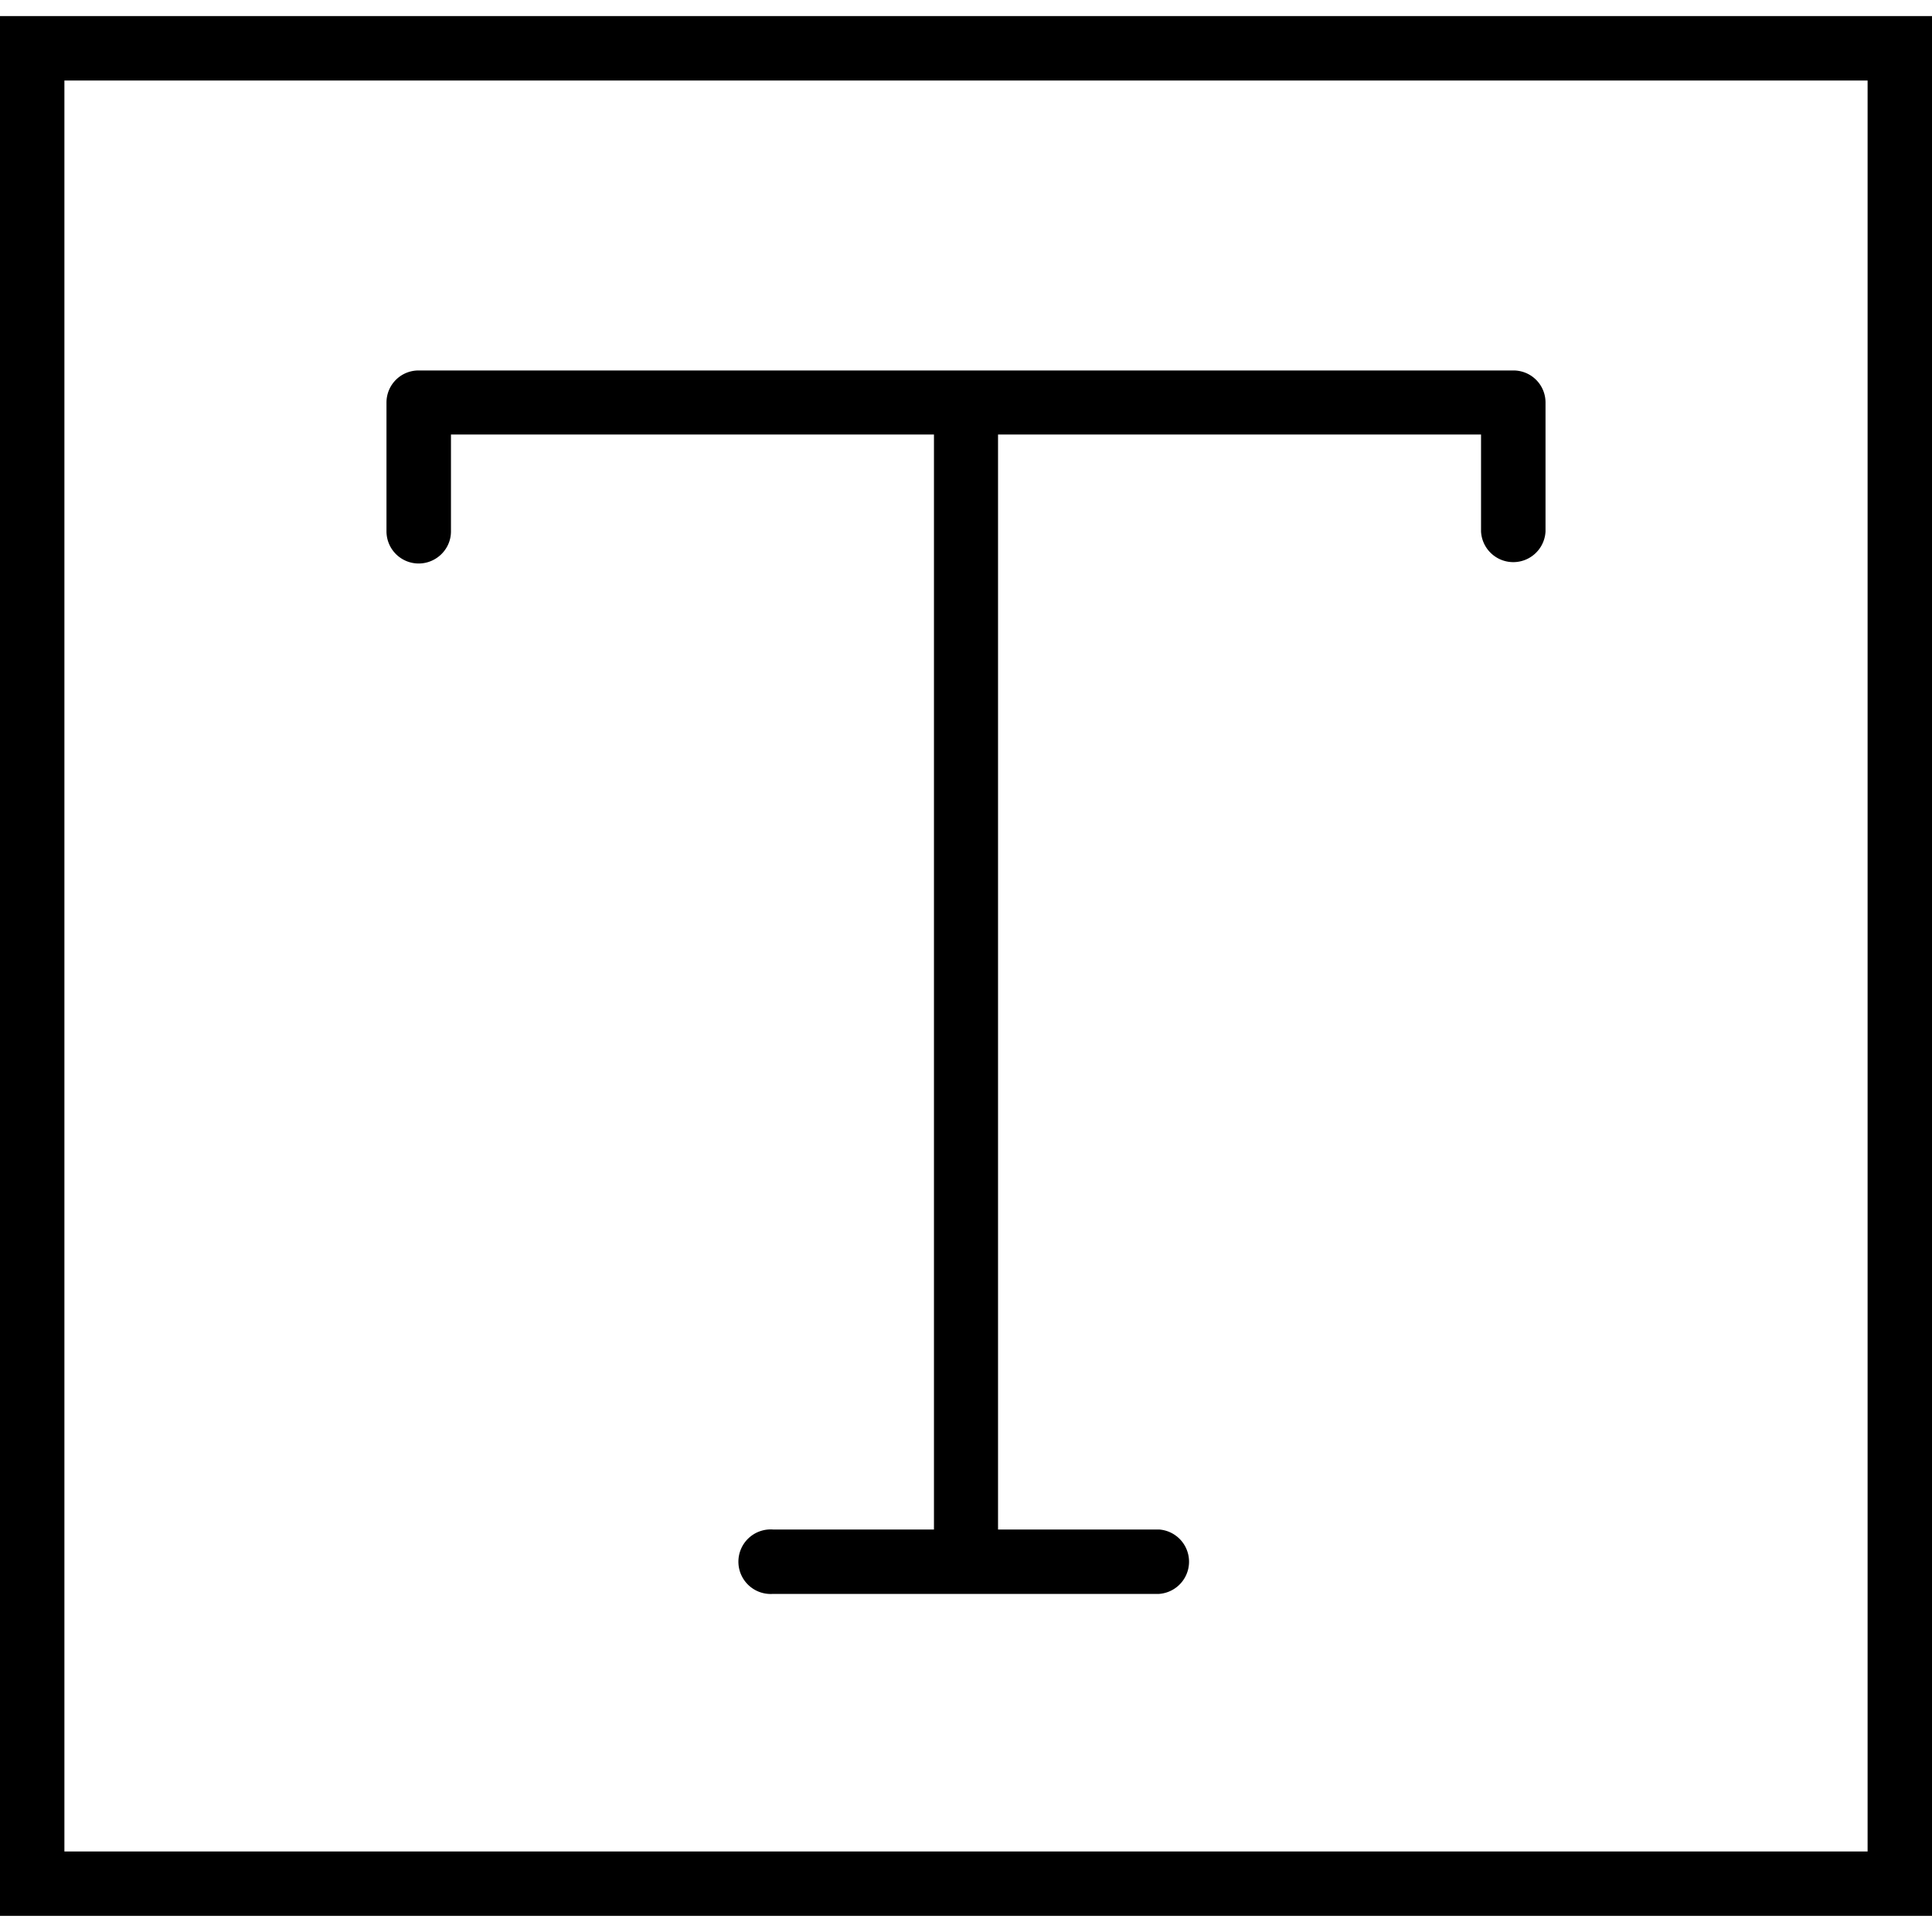 <svg xmlns="http://www.w3.org/2000/svg" width="32" height="32" viewBox="0 0 24 24">
    <path d="M0 .2v23.6h24V.2zM23.2 23H.8V1h22.4zm0 0"/>
    <path d="M5.2 7c.222 0 .402-.18.402-.398V5.398h6V19h-2a.401.401 0 1 0 0 .8h4.796a.401.401 0 0 0 0-.8h-2V5.398h6v1.204a.401.401 0 0 0 .801 0V5a.398.398 0 0 0-.398-.398H5.199A.398.398 0 0 0 4.801 5v1.602A.4.4 0 0 0 5.199 7zm0 0"/>
</svg>
